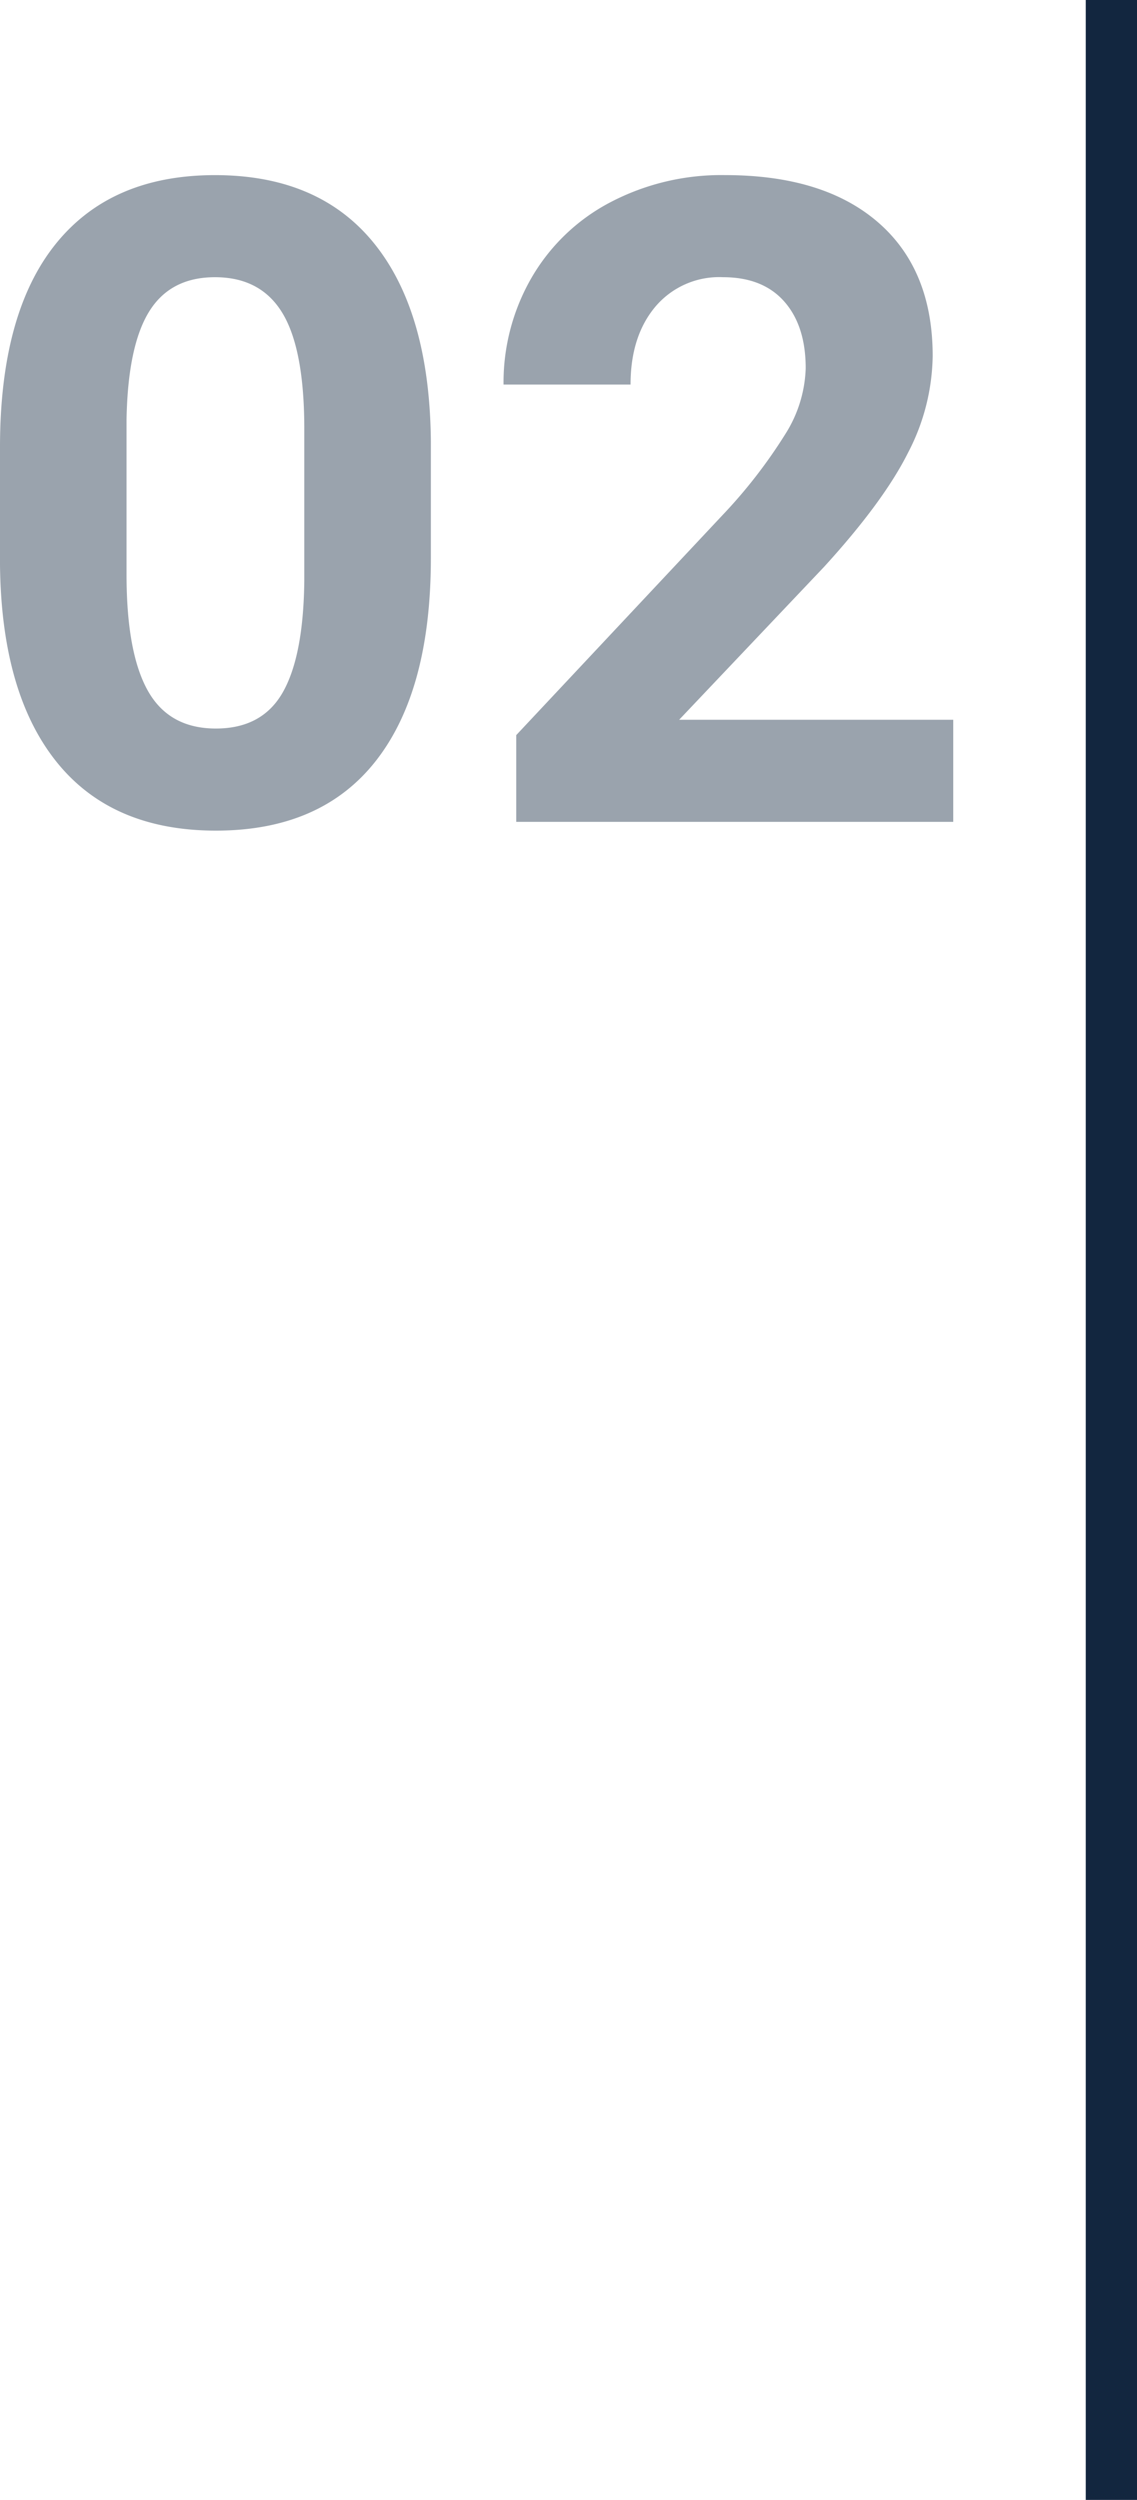 <svg xmlns="http://www.w3.org/2000/svg" width="177.506" height="390" viewBox="0 0 177.506 390">
  <g id="Grupo_152083" data-name="Grupo 152083" transform="translate(-172.17 -15205)">
    <path id="Trazado_194549" data-name="Trazado 194549" d="M73.76-41.152q0,20.645-8.545,31.582T40.2,1.367q-16.27,0-24.883-10.732T6.494-40.127v-18.32q0-20.85,8.647-31.65t24.917-10.8q16.27,0,24.883,10.7T73.76-59.473ZM54-61.295q0-12.386-3.384-18.031T40.059-84.971q-6.973,0-10.288,5.372T26.25-62.8v24.223q0,12.18,3.315,18.1T40.2-14.561q7.246,0,10.459-5.679T54-37.62ZM155.313,0H87.09V-13.535l32.2-34.316A79.43,79.43,0,0,0,129.1-60.5a20.318,20.318,0,0,0,3.179-10.254q0-6.631-3.35-10.425t-9.57-3.794a13.041,13.041,0,0,0-10.562,4.614q-3.862,4.614-3.862,12.134H85.107a32.63,32.63,0,0,1,4.341-16.611,30.594,30.594,0,0,1,12.271-11.792A37.3,37.3,0,0,1,119.7-100.9q15.381,0,23.892,7.383t8.511,20.85a33.466,33.466,0,0,1-3.828,15.039q-3.828,7.656-13.125,17.842L112.52-15.928h42.793Z" transform="translate(165.676 15333.217)" fill="#12263f" opacity="0.422"/>
    <rect id="Rectángulo_44869" data-name="Rectángulo 44869" width="8" height="390" transform="translate(341.676 15205)" fill="#12263f"/>
  </g>
</svg>

